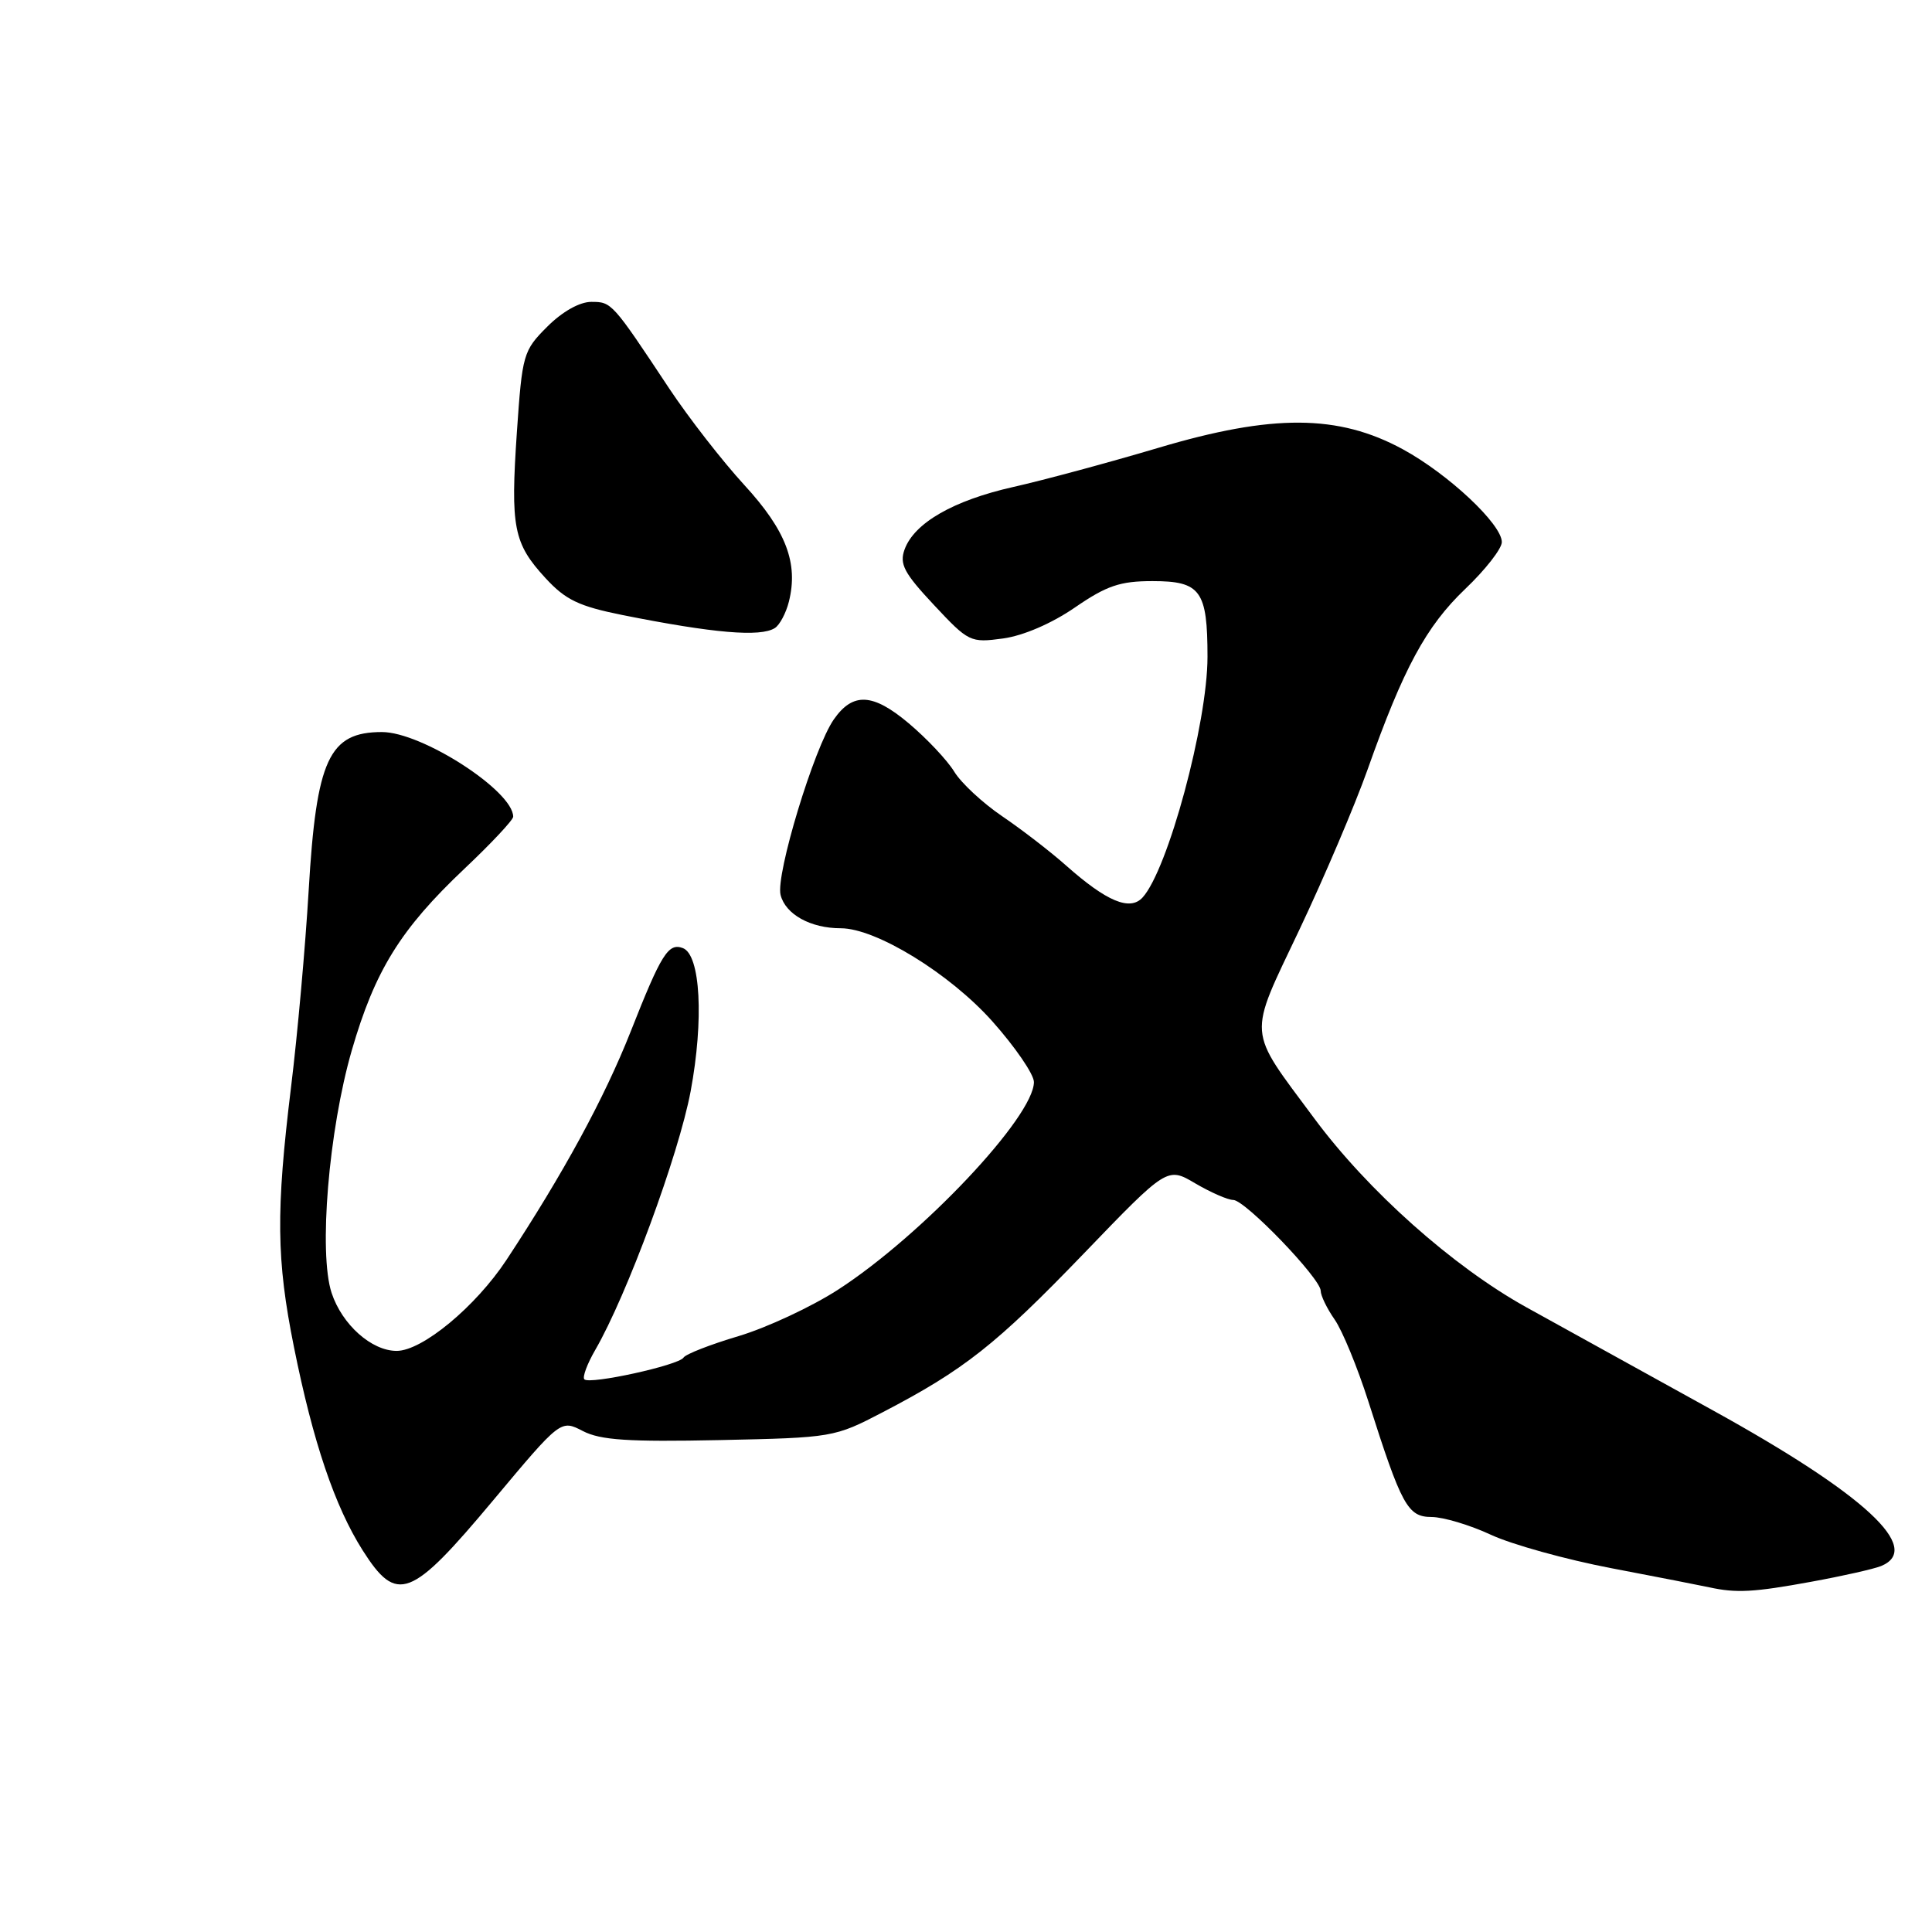 <?xml version="1.0" encoding="UTF-8" standalone="no"?>
<!DOCTYPE svg PUBLIC "-//W3C//DTD SVG 1.1//EN" "http://www.w3.org/Graphics/SVG/1.1/DTD/svg11.dtd" >
<svg xmlns="http://www.w3.org/2000/svg" xmlns:xlink="http://www.w3.org/1999/xlink" version="1.1" viewBox="0 0 256 256">
 <g >
 <path fill="currentColor"
d=" M 240.00 209.59 C 244.12 208.84 248.29 207.90 249.25 207.51 C 254.87 205.19 247.11 198.01 227.00 186.90 C 217.93 181.89 206.78 175.73 202.23 173.21 C 192.52 167.82 181.25 157.79 174.13 148.17 C 165.18 136.10 165.30 137.69 172.19 123.16 C 175.49 116.20 179.54 106.67 181.20 102.00 C 185.97 88.52 188.96 83.00 194.15 78.04 C 196.82 75.50 199.00 72.70 199.00 71.83 C 199.00 69.46 191.91 62.81 185.88 59.53 C 177.35 54.89 168.63 54.83 153.49 59.34 C 146.89 61.30 138.26 63.63 134.29 64.52 C 126.33 66.31 121.14 69.29 119.86 72.81 C 119.16 74.74 119.79 75.93 123.75 80.16 C 128.35 85.08 128.58 85.19 132.92 84.60 C 135.61 84.23 139.38 82.60 142.44 80.49 C 146.65 77.60 148.41 77.00 152.72 77.00 C 159.09 77.00 160.00 78.26 160.00 87.04 C 160.00 95.83 154.75 115.27 151.39 118.93 C 149.72 120.74 146.65 119.46 141.30 114.72 C 139.21 112.86 135.38 109.91 132.80 108.16 C 130.21 106.40 127.34 103.74 126.43 102.23 C 125.51 100.73 122.80 97.85 120.41 95.84 C 115.66 91.84 113.02 91.70 110.49 95.32 C 107.88 99.04 102.76 115.92 103.43 118.58 C 104.08 121.16 107.40 123.00 111.41 123.00 C 116.07 123.00 125.83 128.99 131.48 135.32 C 134.51 138.72 136.99 142.34 137.00 143.37 C 137.01 147.96 122.14 163.72 111.03 170.90 C 107.53 173.16 101.61 175.92 97.87 177.04 C 94.14 178.15 90.85 179.43 90.57 179.89 C 89.94 180.90 78.15 183.49 77.43 182.77 C 77.15 182.48 77.80 180.73 78.87 178.88 C 83.07 171.63 89.93 153.01 91.51 144.62 C 93.28 135.13 92.82 126.53 90.49 125.63 C 88.56 124.90 87.63 126.38 83.57 136.68 C 80.07 145.53 74.65 155.50 67.10 166.96 C 63.01 173.15 55.95 179.00 52.56 179.00 C 49.23 179.00 45.33 175.52 43.94 171.32 C 42.20 166.03 43.55 149.79 46.61 139.19 C 49.68 128.60 53.06 123.13 61.52 115.13 C 65.09 111.76 68.00 108.65 68.00 108.22 C 68.00 104.80 55.91 97.00 50.61 97.00 C 43.59 97.00 41.92 100.59 40.90 117.99 C 40.46 125.42 39.42 137.12 38.57 144.00 C 36.55 160.54 36.62 166.90 38.95 178.49 C 41.48 191.10 44.36 199.59 48.05 205.42 C 52.59 212.57 54.42 211.87 65.35 198.80 C 74.30 188.10 74.30 188.10 77.23 189.62 C 79.57 190.83 83.26 191.07 95.33 190.82 C 110.35 190.50 110.56 190.47 117.00 187.11 C 127.75 181.51 131.99 178.16 143.59 166.12 C 154.67 154.61 154.67 154.61 158.39 156.81 C 160.44 158.01 162.70 159.00 163.41 159.00 C 164.98 159.00 175.00 169.41 175.00 171.04 C 175.00 171.67 175.83 173.39 176.85 174.85 C 177.87 176.31 179.87 181.18 181.31 185.68 C 185.73 199.55 186.52 201.00 189.70 201.01 C 191.24 201.02 194.77 202.07 197.54 203.36 C 200.31 204.65 207.51 206.65 213.54 207.80 C 219.57 208.95 225.40 210.09 226.50 210.33 C 230.06 211.11 232.37 210.99 240.00 209.59 Z  M 102.67 83.22 C 103.31 82.82 104.15 81.24 104.53 79.73 C 105.81 74.62 104.16 70.29 98.62 64.26 C 95.71 61.09 91.25 55.35 88.69 51.50 C 81.11 40.06 81.05 40.00 78.35 40.00 C 76.80 40.00 74.51 41.29 72.51 43.29 C 69.33 46.47 69.20 46.93 68.49 57.25 C 67.63 69.90 68.04 71.99 72.28 76.60 C 74.95 79.50 76.70 80.33 82.50 81.50 C 94.53 83.90 100.76 84.44 102.67 83.22 Z "/>
</g>
</svg>